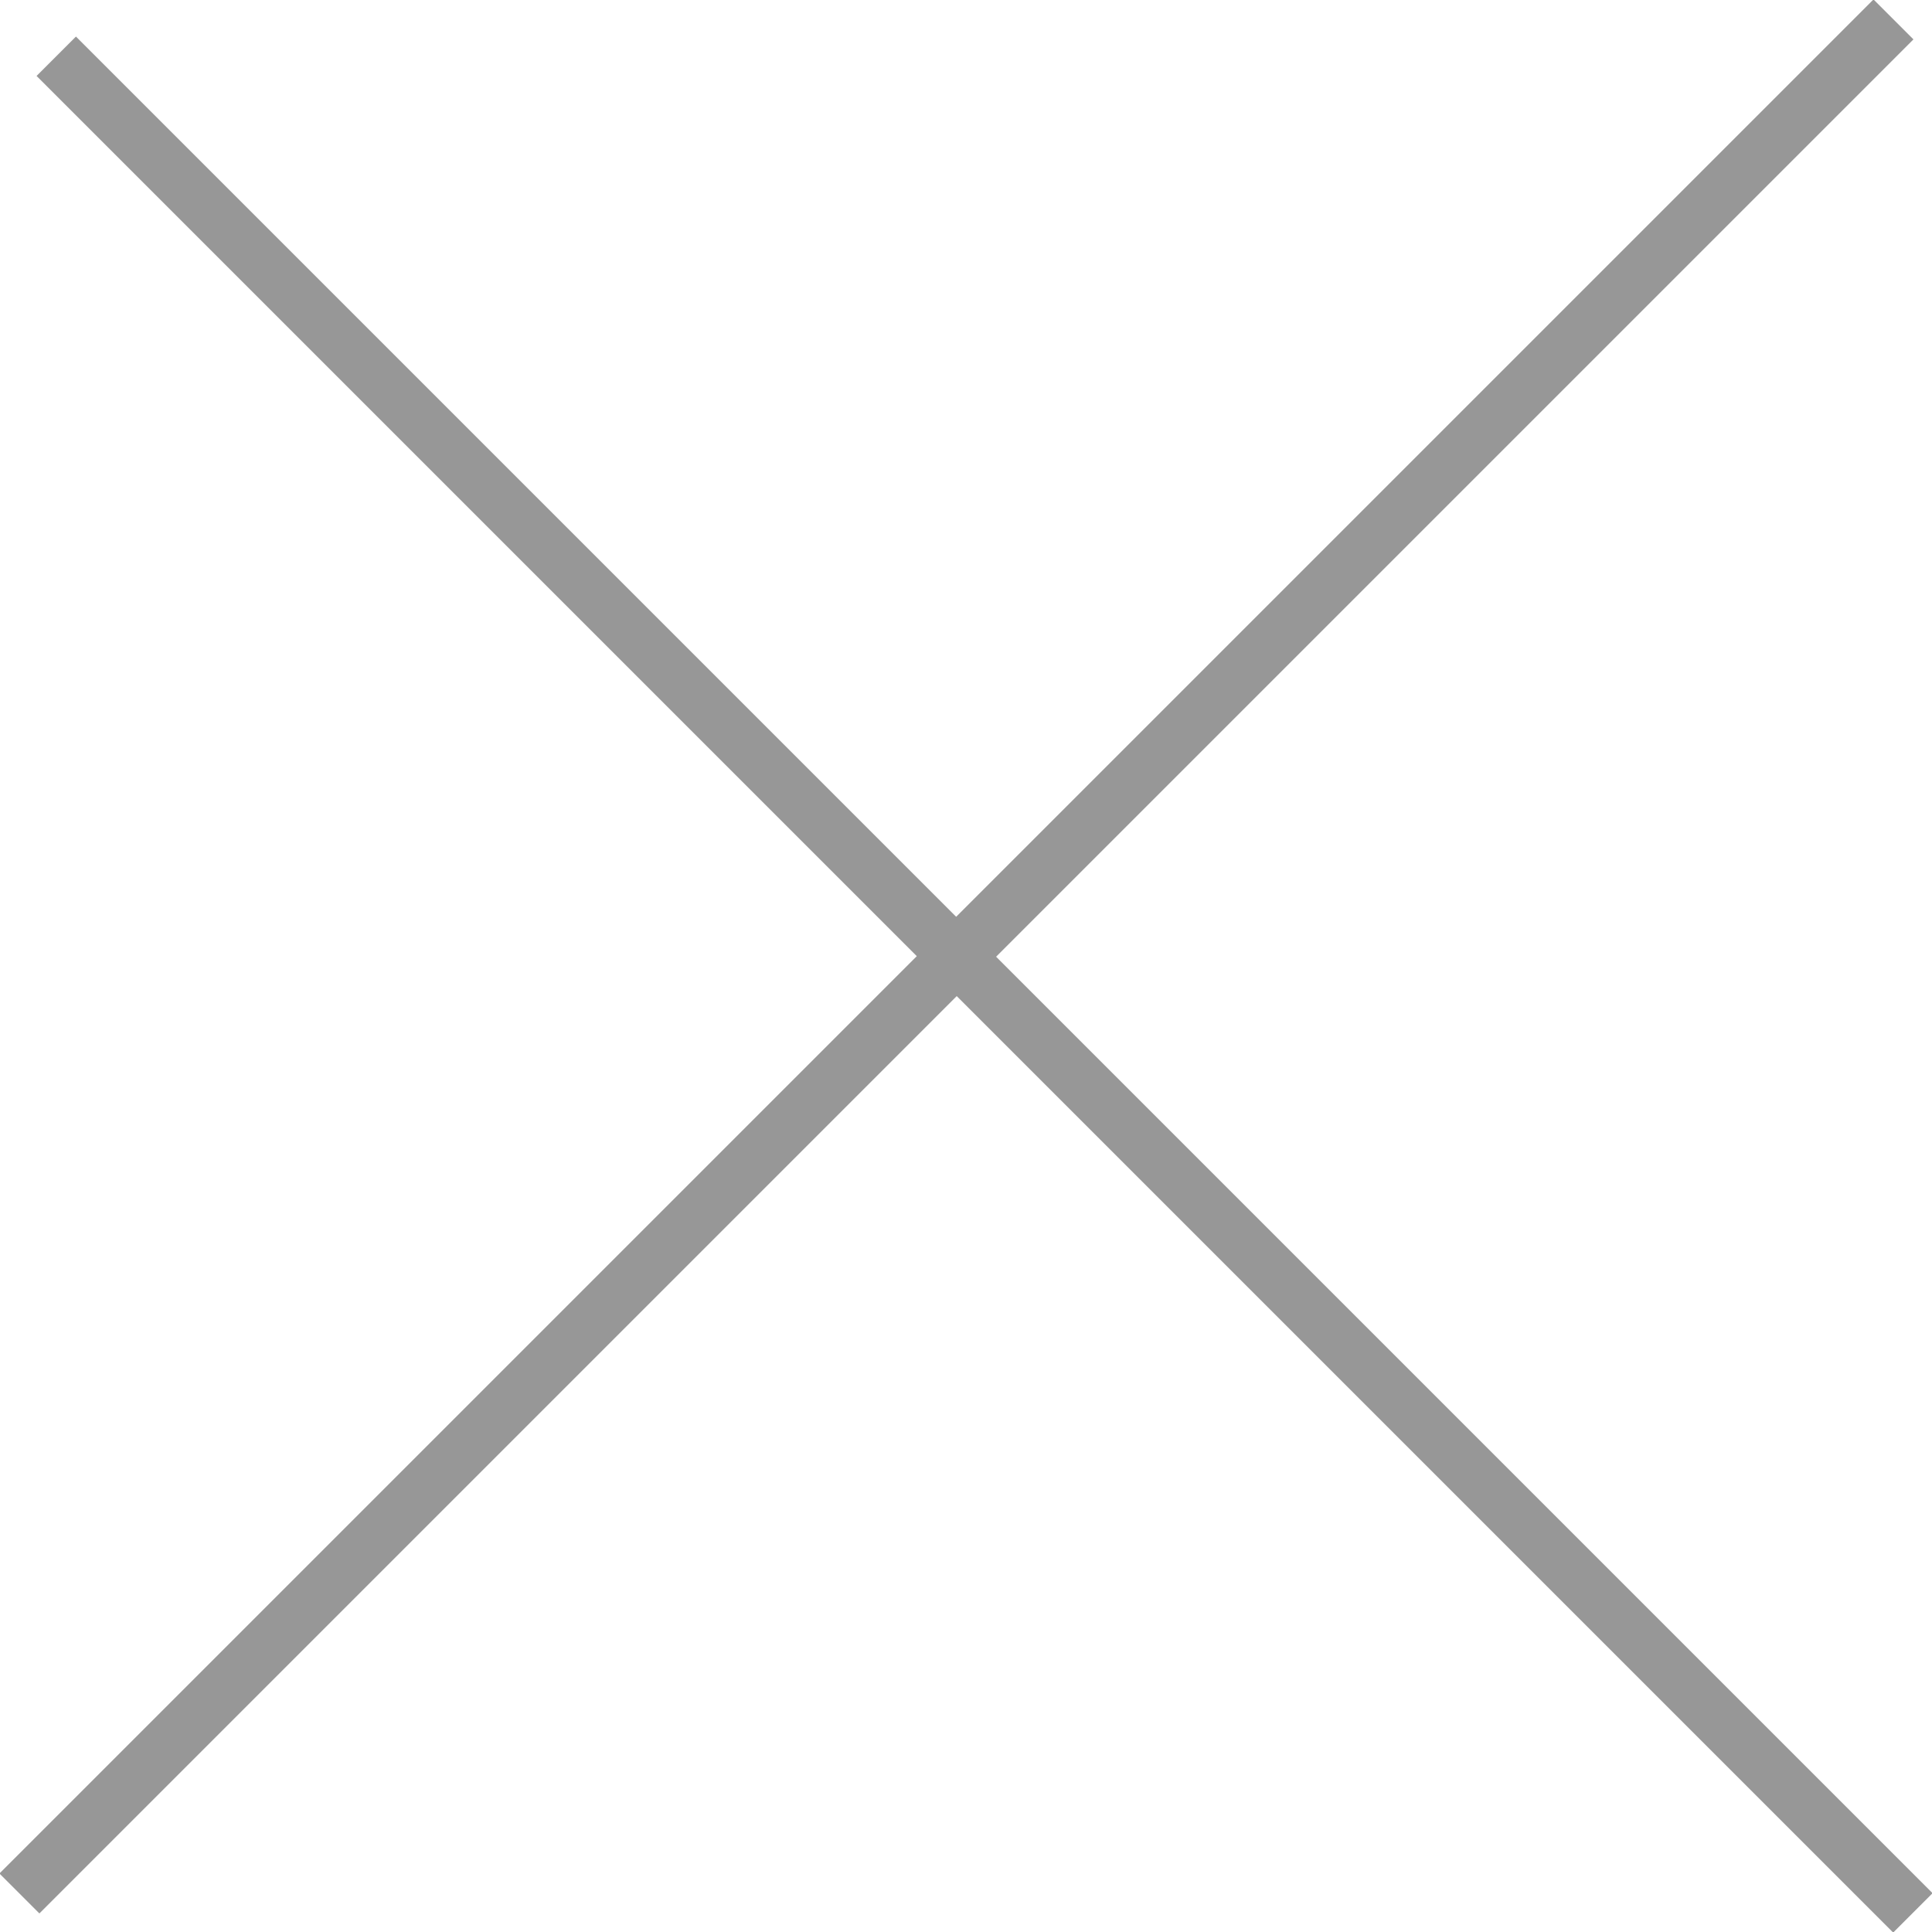<svg height="34.34" viewBox="0 0 34.34 34.34" width="34.34" xmlns="http://www.w3.org/2000/svg"><g fill="#979797" fill-rule="evenodd" transform="translate(-2160 -2083)"><path d="m2160.65 2084.35.7-.7 33 33-.7.7z"/><path d="m2160.7 2117.01-.71-.71 33.31-33.31.71.71z"/></g></svg>